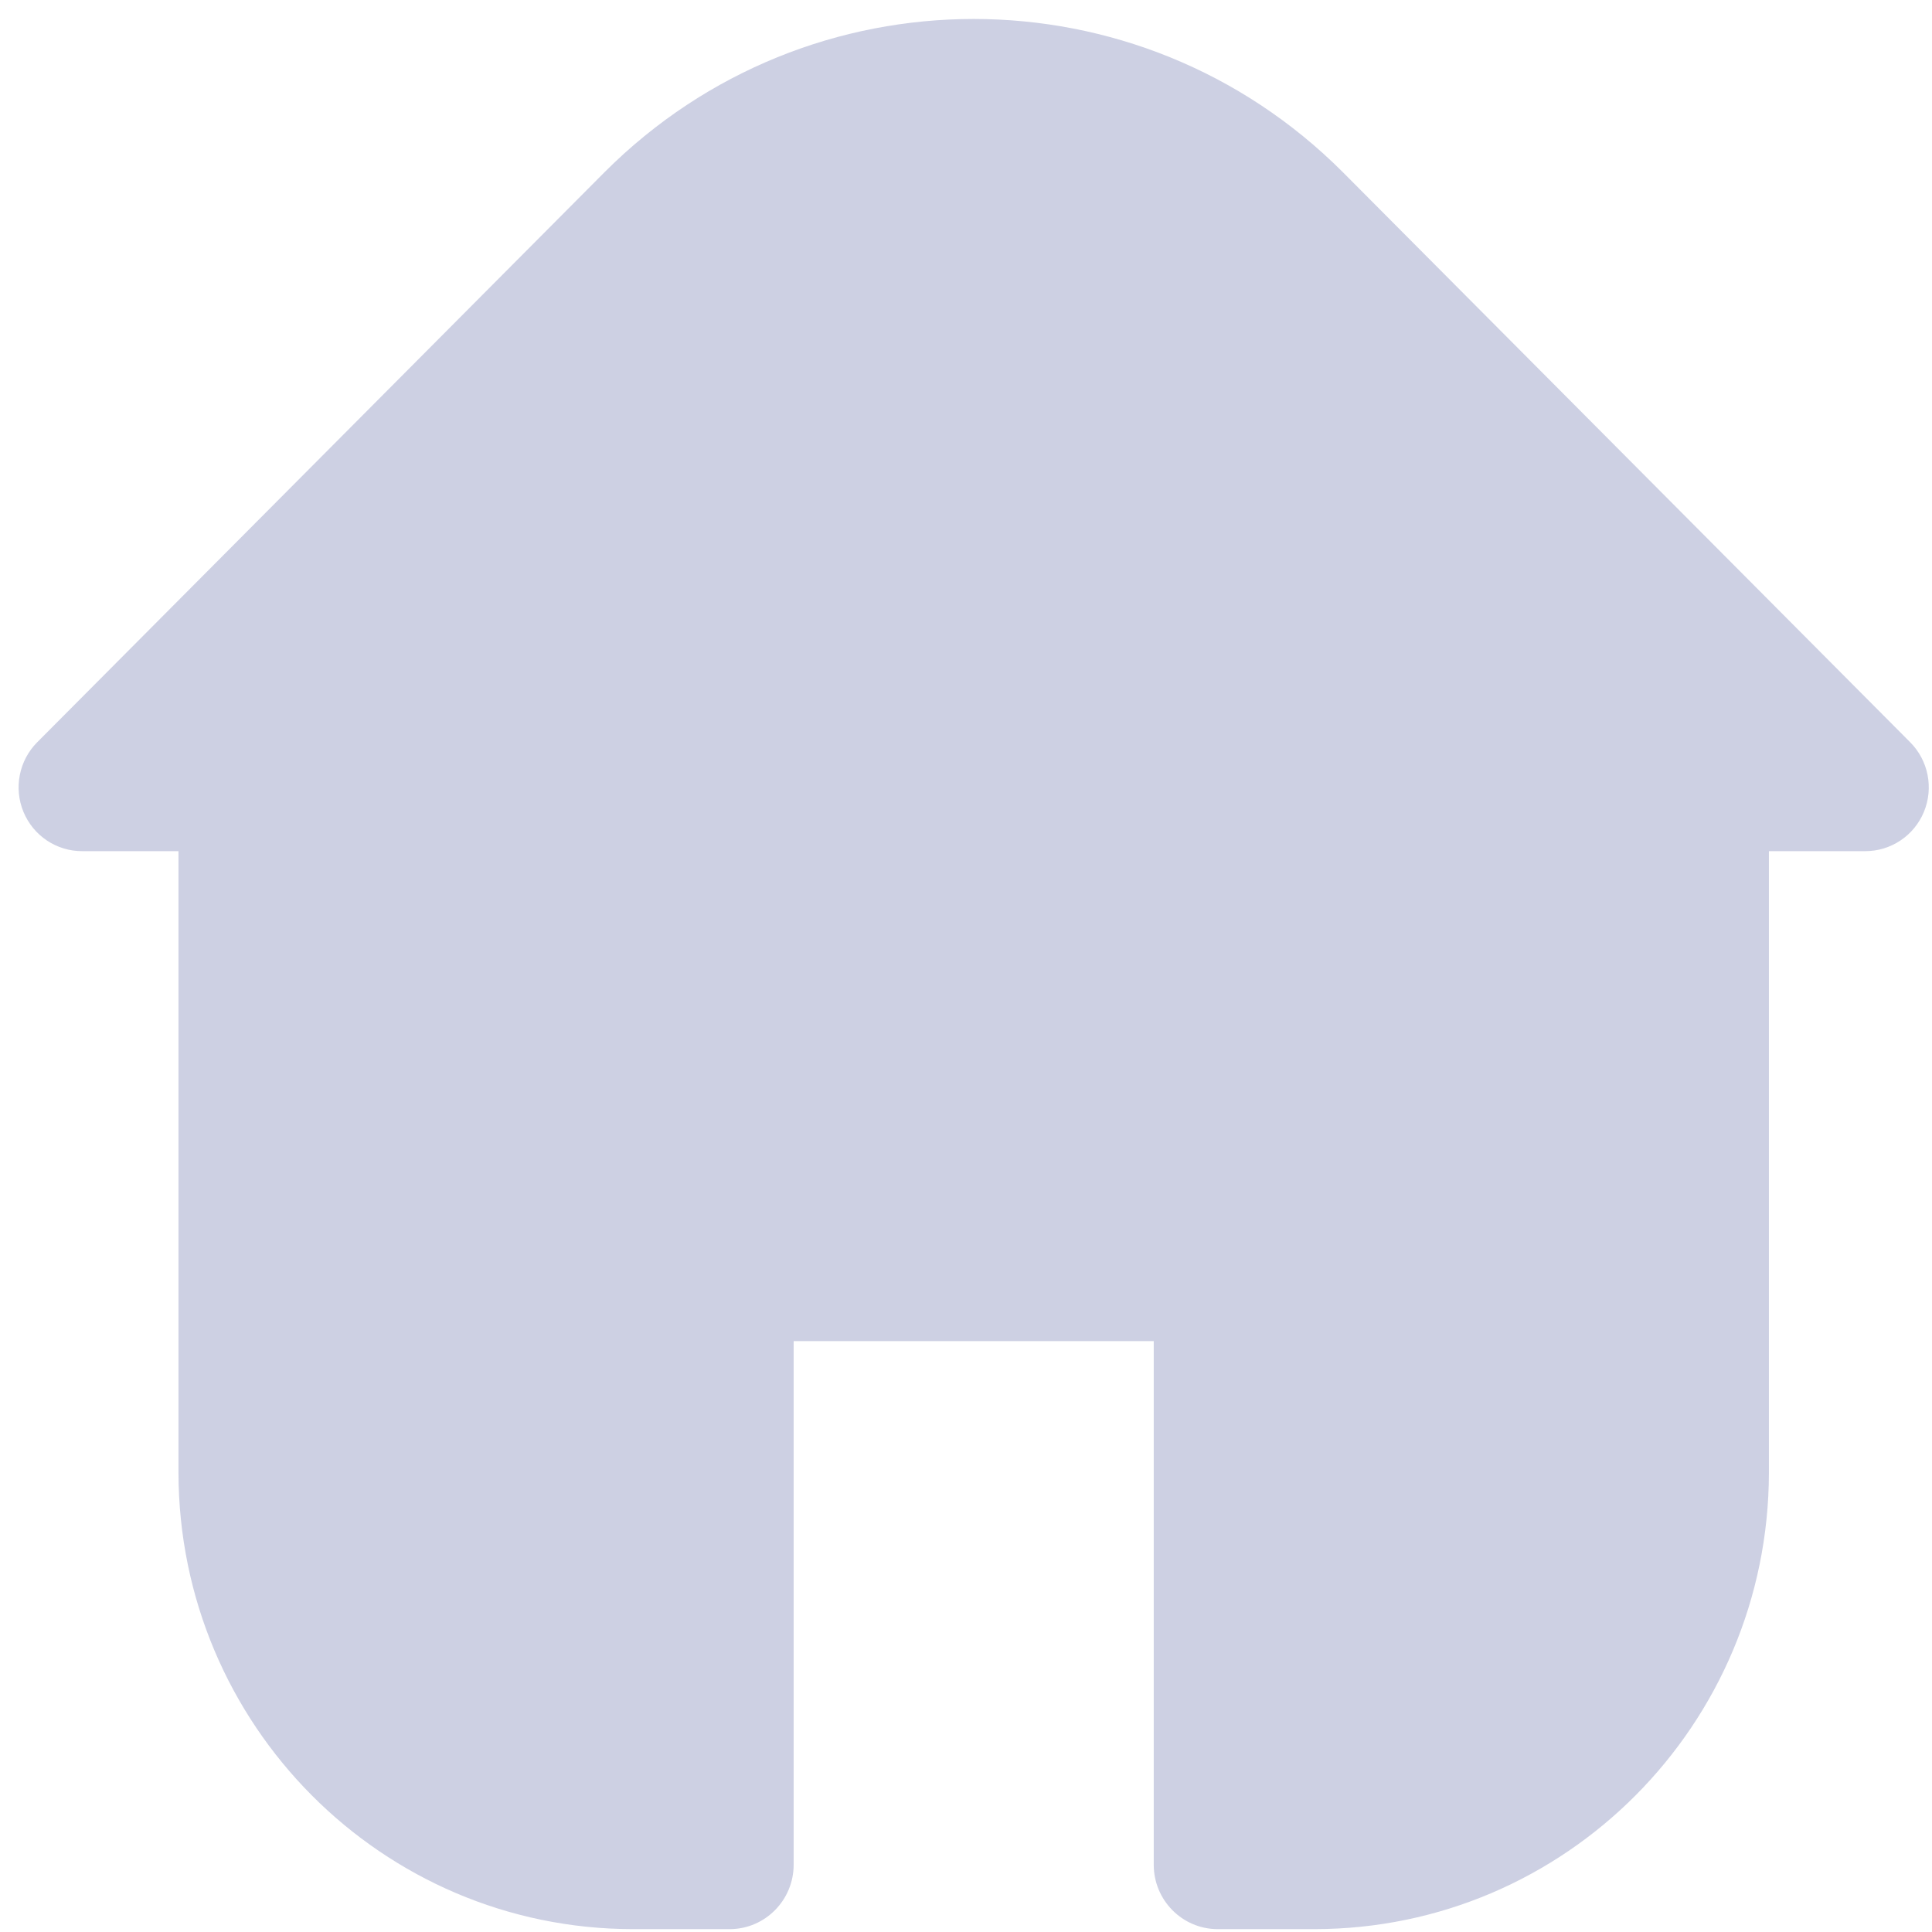 <svg width="29" height="29" viewBox="0 0 29 29" fill="none" xmlns="http://www.w3.org/2000/svg">
<path d="M28.671 11.14L20.154 2.582C17.09 -0.481 12.14 -0.481 9.077 2.582L0.56 11.14C0.286 11.414 0.204 11.827 0.352 12.186C0.5 12.545 0.849 12.778 1.236 12.776H2.679V22.106C2.685 25.888 5.734 28.952 9.497 28.957H10.961C11.488 28.952 11.913 28.52 11.913 27.99V20.131H17.318V27.99C17.318 28.52 17.742 28.952 18.27 28.957H19.734C23.497 28.952 26.546 25.888 26.552 22.106V12.776H27.995C28.381 12.778 28.731 12.545 28.879 12.186C29.027 11.827 28.945 11.414 28.671 11.14Z" fill="#CDD0E3"/>
</svg>
